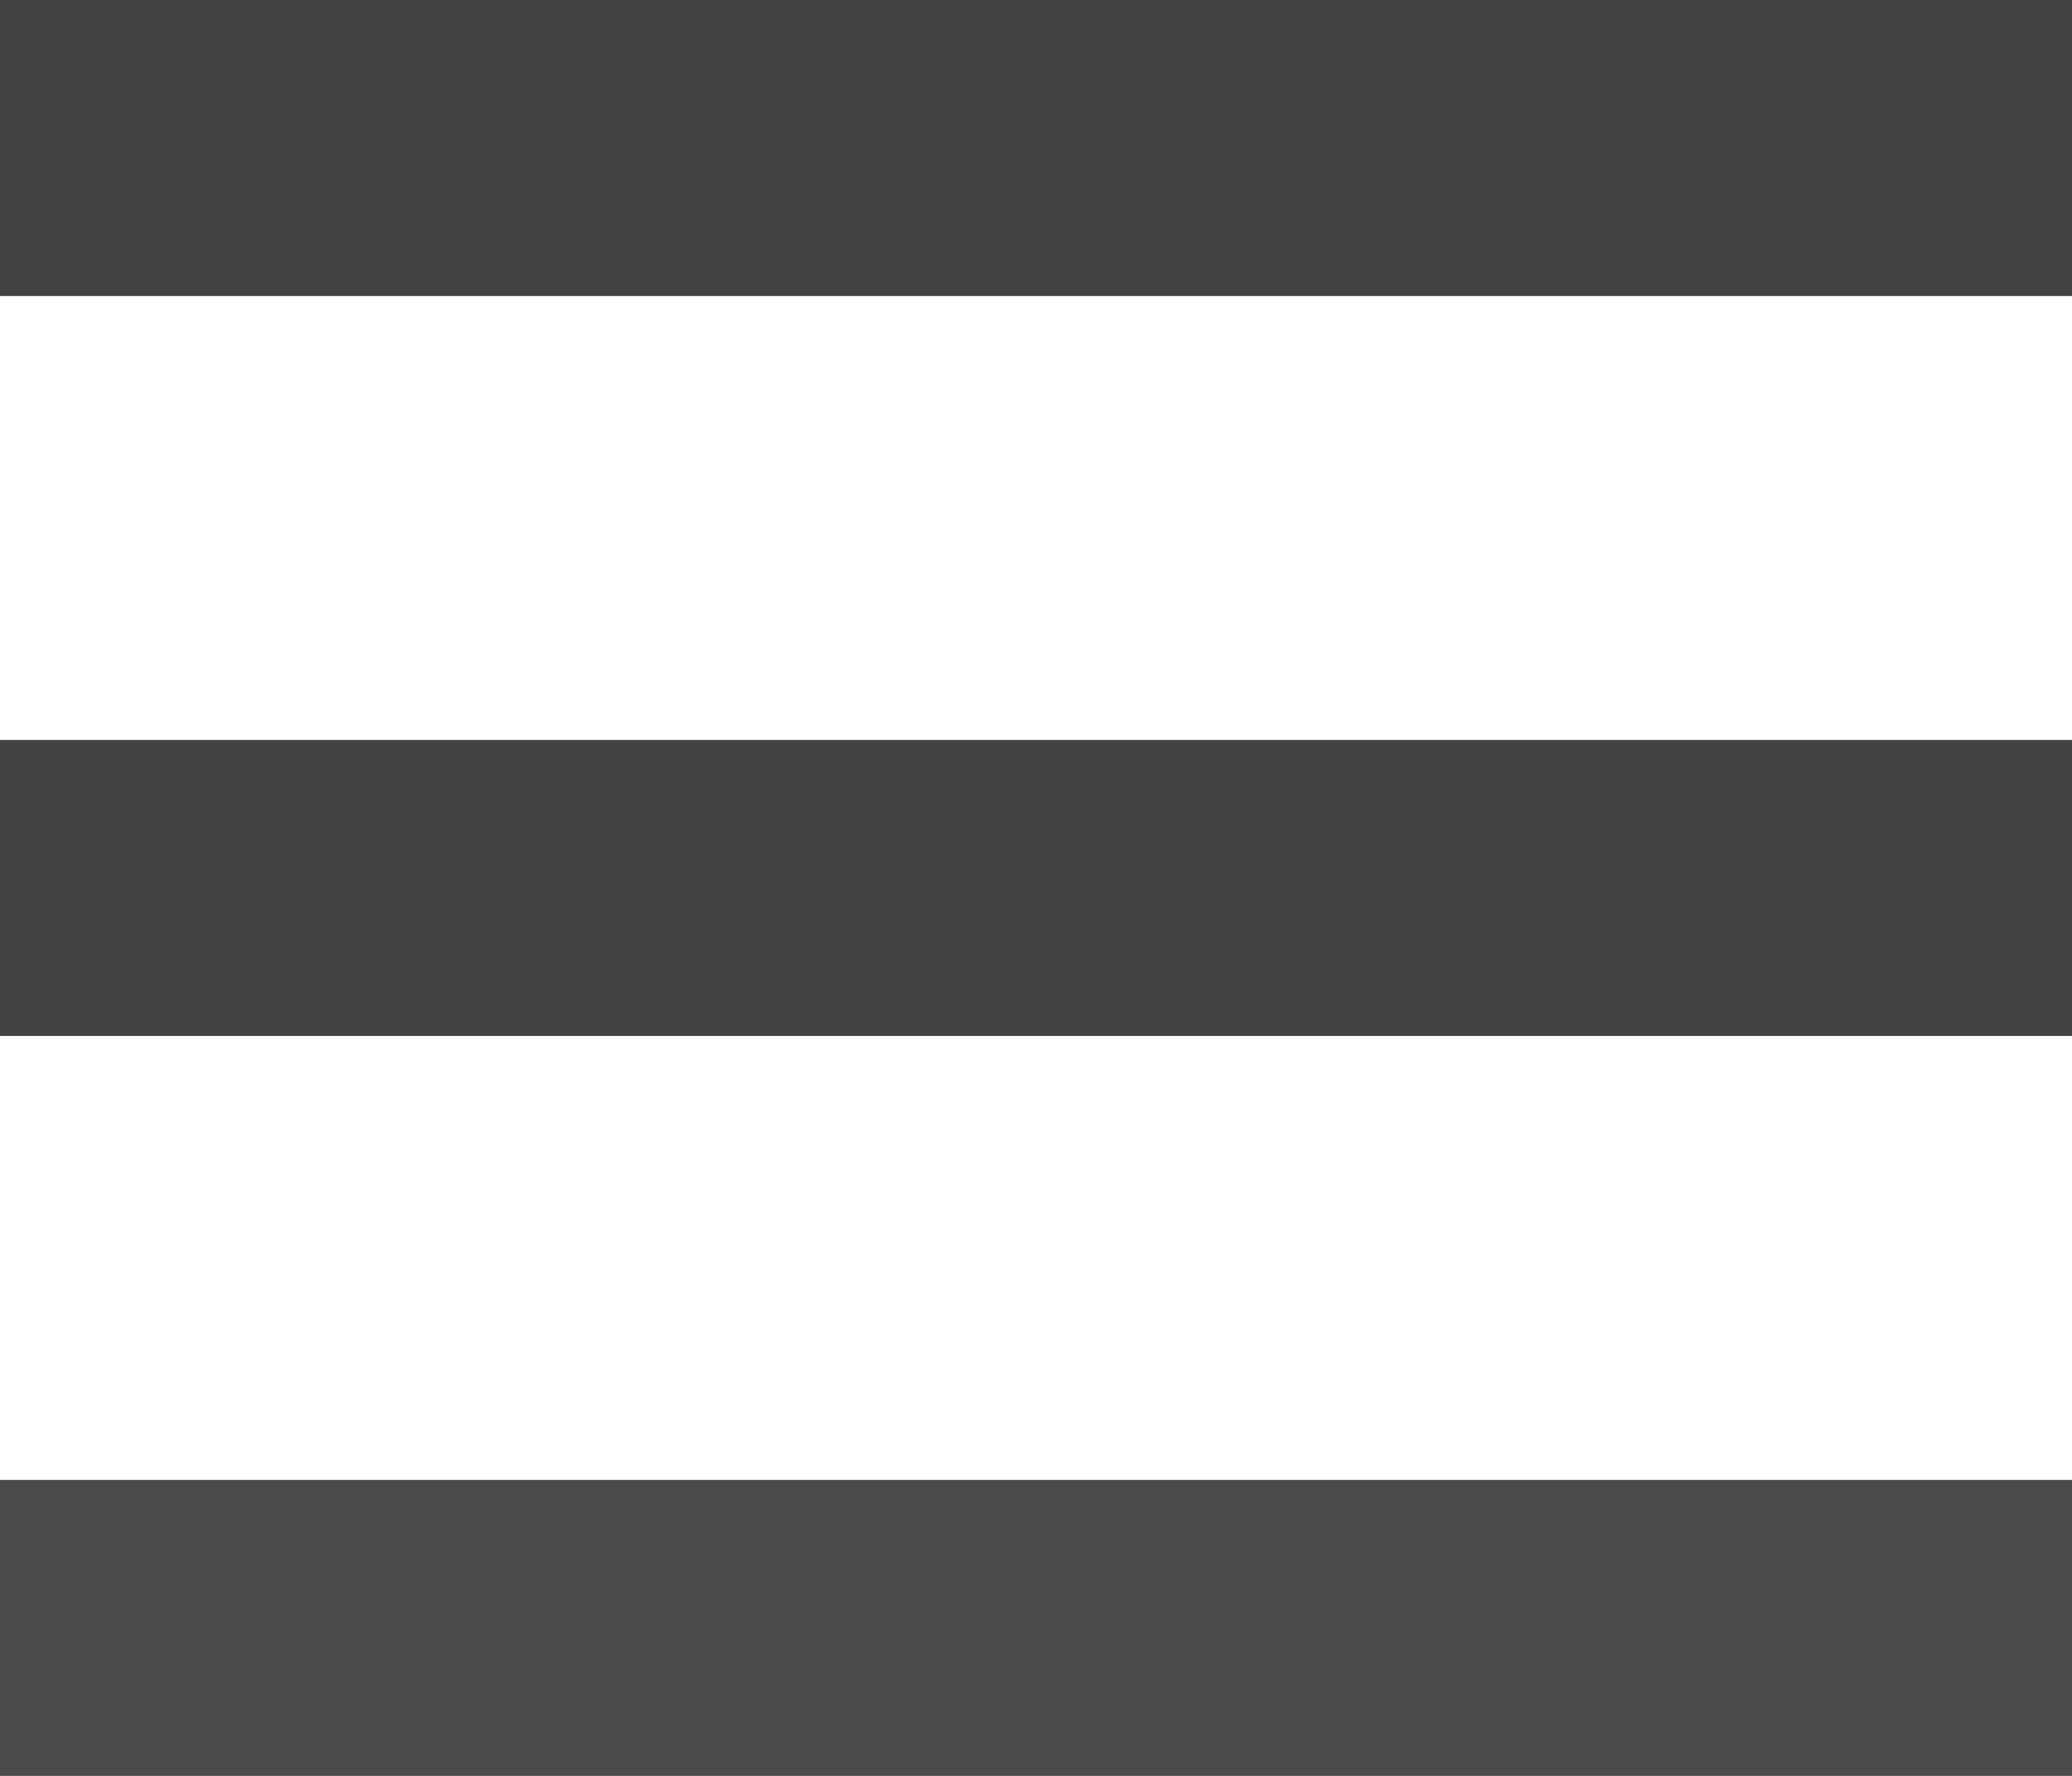 <?xml version="1.0" encoding="UTF-8" standalone="no"?>
<svg width="28px" height="24px" viewBox="0 0 28 24" version="1.1" xmlns="http://www.w3.org/2000/svg" xmlns:xlink="http://www.w3.org/1999/xlink" xmlns:sketch="http://www.bohemiancoding.com/sketch/ns">
    <!-- Generator: Sketch 3.5.1 (25234) - http://www.bohemiancoding.com/sketch -->
    <title>Burger</title>
    <desc>Created with Sketch.</desc>
    <defs></defs>
    <g id="Navigační-obrazovky" stroke="none" stroke-width="1" fill="none" fill-rule="evenodd" sketch:type="MSPage">
        <g id="Procházení-struktury-P(iPad)" sketch:type="MSArtboardGroup" transform="translate(-23, -26)">
            <g id="TOP-NAV/iPad-Portrait" sketch:type="MSLayerGroup" transform="translate(-1, -1)">
                <g id="Burger" transform="translate(24, 27)" sketch:type="MSShapeGroup">
                    <rect id="Rectangle-14-Copy" fill="#434343" x="0" y="0" width="28" height="4"></rect>
                    <rect id="Rectangle-14-Copy-2" fill="#434343" x="0" y="10" width="28" height="4"></rect>
                    <rect id="Rectangle-14-Copy-3" fill="#4A4A4A" x="0" y="20" width="28" height="4"></rect>
                </g>
            </g>
        </g>
    </g>
</svg>